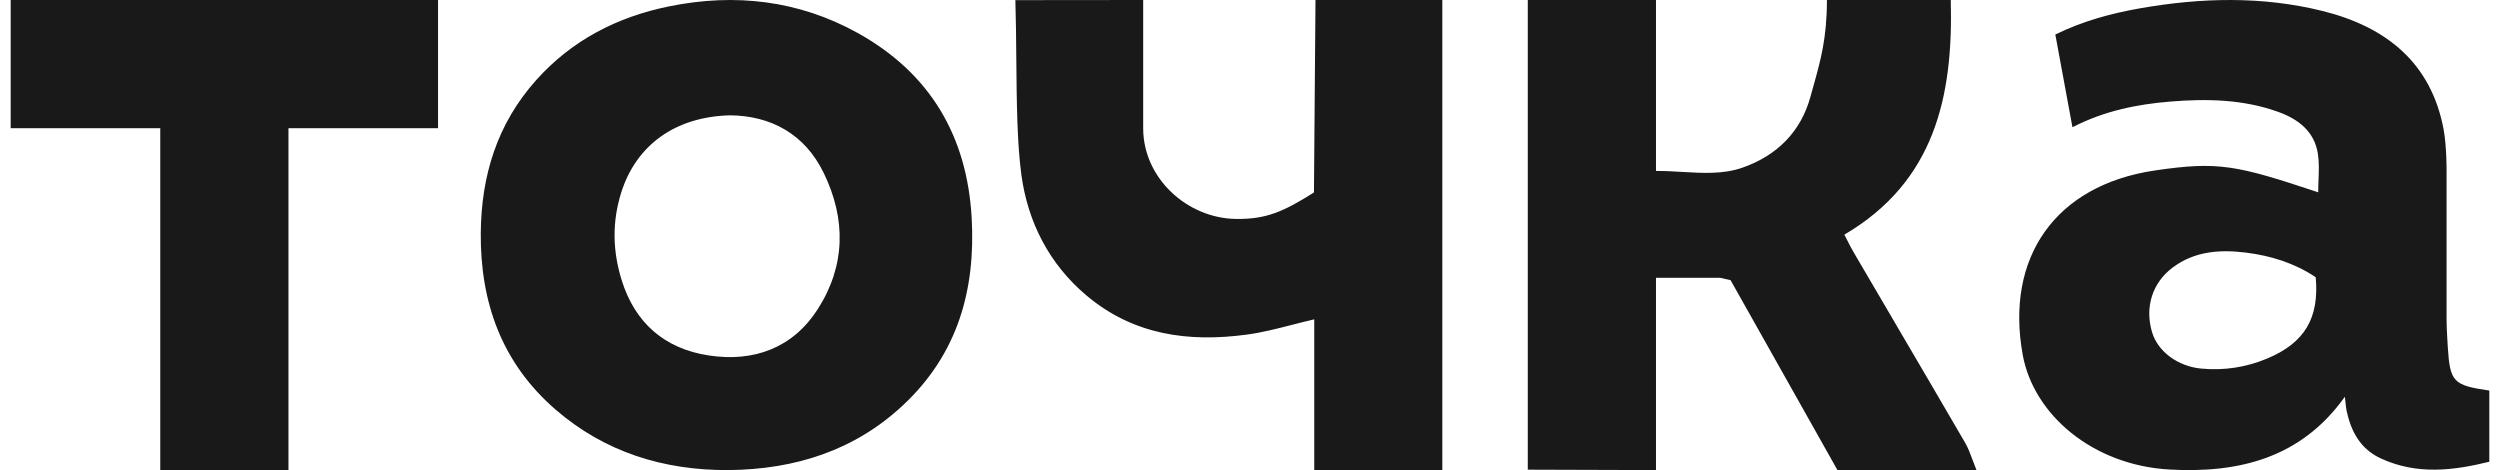 <svg width="117" height="22" viewBox="0 0 117 22" fill="none" xmlns="http://www.w3.org/2000/svg">
<path id="Logo" fill-rule="evenodd" clip-rule="evenodd" d="M108.476 7.189C108.314 6.156 107.568 5.576 106.615 5.234C104.979 4.646 103.286 4.614 101.575 4.753C99.994 4.881 98.465 5.195 96.991 5.955C96.718 4.473 96.455 3.052 96.189 1.615C97.486 0.983 98.788 0.631 100.126 0.394C102.988 -0.111 105.856 -0.19 108.692 0.513C111.683 1.255 113.783 2.949 114.363 6.065C114.506 6.835 114.5 8 114.5 8V15C114.5 15.304 114.538 15.954 114.557 16.257C114.663 17.875 114.811 18.033 116.5 18.278V21.609C114.833 22.021 113.121 22.238 111.426 21.456C110.473 21.017 110.034 20.204 109.825 19.244C109.798 19.118 109.785 18.989 109.769 18.834L109.769 18.834L109.769 18.831C109.761 18.75 109.752 18.663 109.74 18.566C107.694 21.445 104.766 22.152 101.548 21.975C97.942 21.777 95.174 19.407 94.664 16.611C93.835 12.061 96.18 8.662 100.86 7.976C103.819 7.542 104.667 7.726 108.492 9C108.492 8.807 108.5 8.615 108.507 8.424C108.523 8.005 108.539 7.591 108.476 7.189ZM108.375 12.975C107.393 12.314 106.277 11.967 105.11 11.822C103.897 11.671 102.7 11.75 101.671 12.528C100.727 13.242 100.37 14.376 100.716 15.545C100.981 16.444 101.917 17.148 103.02 17.25C104.083 17.35 105.114 17.192 106.096 16.783C107.858 16.048 108.548 14.888 108.375 12.975ZM34.101 22C31.041 22.018 28.29 21.147 26.007 19.174C23.475 16.986 22.475 14.138 22.5 10.91C22.522 8.232 23.258 5.796 25.103 3.738C26.758 1.893 28.864 0.795 31.322 0.296C34.409 -0.331 37.38 0.021 40.114 1.529C43.562 3.432 45.265 6.413 45.475 10.208C45.66 13.546 44.834 16.553 42.275 18.952C40.004 21.081 37.219 21.968 34.101 22ZM34.175 5.397C31.583 5.459 29.764 6.806 29.069 9.024C28.642 10.391 28.669 11.747 29.095 13.114C29.714 15.099 31.085 16.318 33.173 16.636C35.288 16.957 37.105 16.278 38.261 14.484C39.576 12.441 39.601 10.259 38.552 8.098C37.654 6.247 36.054 5.419 34.175 5.397ZM77.5 13H80.5L80.99 13.11L81.681 14.338L81.692 14.357C83.134 16.92 84.576 19.482 85.993 22H92.5C92.432 21.833 92.373 21.676 92.318 21.527C92.208 21.23 92.11 20.966 91.972 20.728C90.859 18.812 89.738 16.902 88.617 14.992L88.61 14.979L88.605 14.97C87.992 13.926 87.379 12.882 86.768 11.837C86.662 11.658 86.566 11.471 86.463 11.269L86.463 11.269C86.416 11.177 86.367 11.081 86.315 10.982C90.54 8.501 91.418 4.52 91.296 0H85.5C85.5 1.773 85.207 2.816 84.864 4.042L84.864 4.042L84.864 4.043C84.82 4.199 84.775 4.359 84.73 4.523C84.277 6.18 83.151 7.287 81.542 7.848C80.651 8.159 79.698 8.103 78.722 8.046C78.318 8.022 77.909 7.998 77.5 8V0H71.5V21.981L77.5 22V13ZM61.565 0H67.501V22H61.507V14.945C61.153 15.027 60.808 15.115 60.47 15.202C59.753 15.386 59.062 15.563 58.361 15.658C55.639 16.026 53.048 15.691 50.83 13.814C49.114 12.362 48.108 10.415 47.804 8.206C47.598 6.708 47.581 4.741 47.563 2.765V2.765C47.555 1.831 47.547 0.895 47.519 0.006L53.501 0V1V6C53.501 8.355 55.575 10.213 57.834 10.246C59.23 10.266 60.044 9.926 61.493 9.006L61.565 0ZM7.5 22H13.5V6H20.5V0H0.5V6H7.5V22Z" fill="#191919"/>
</svg>
